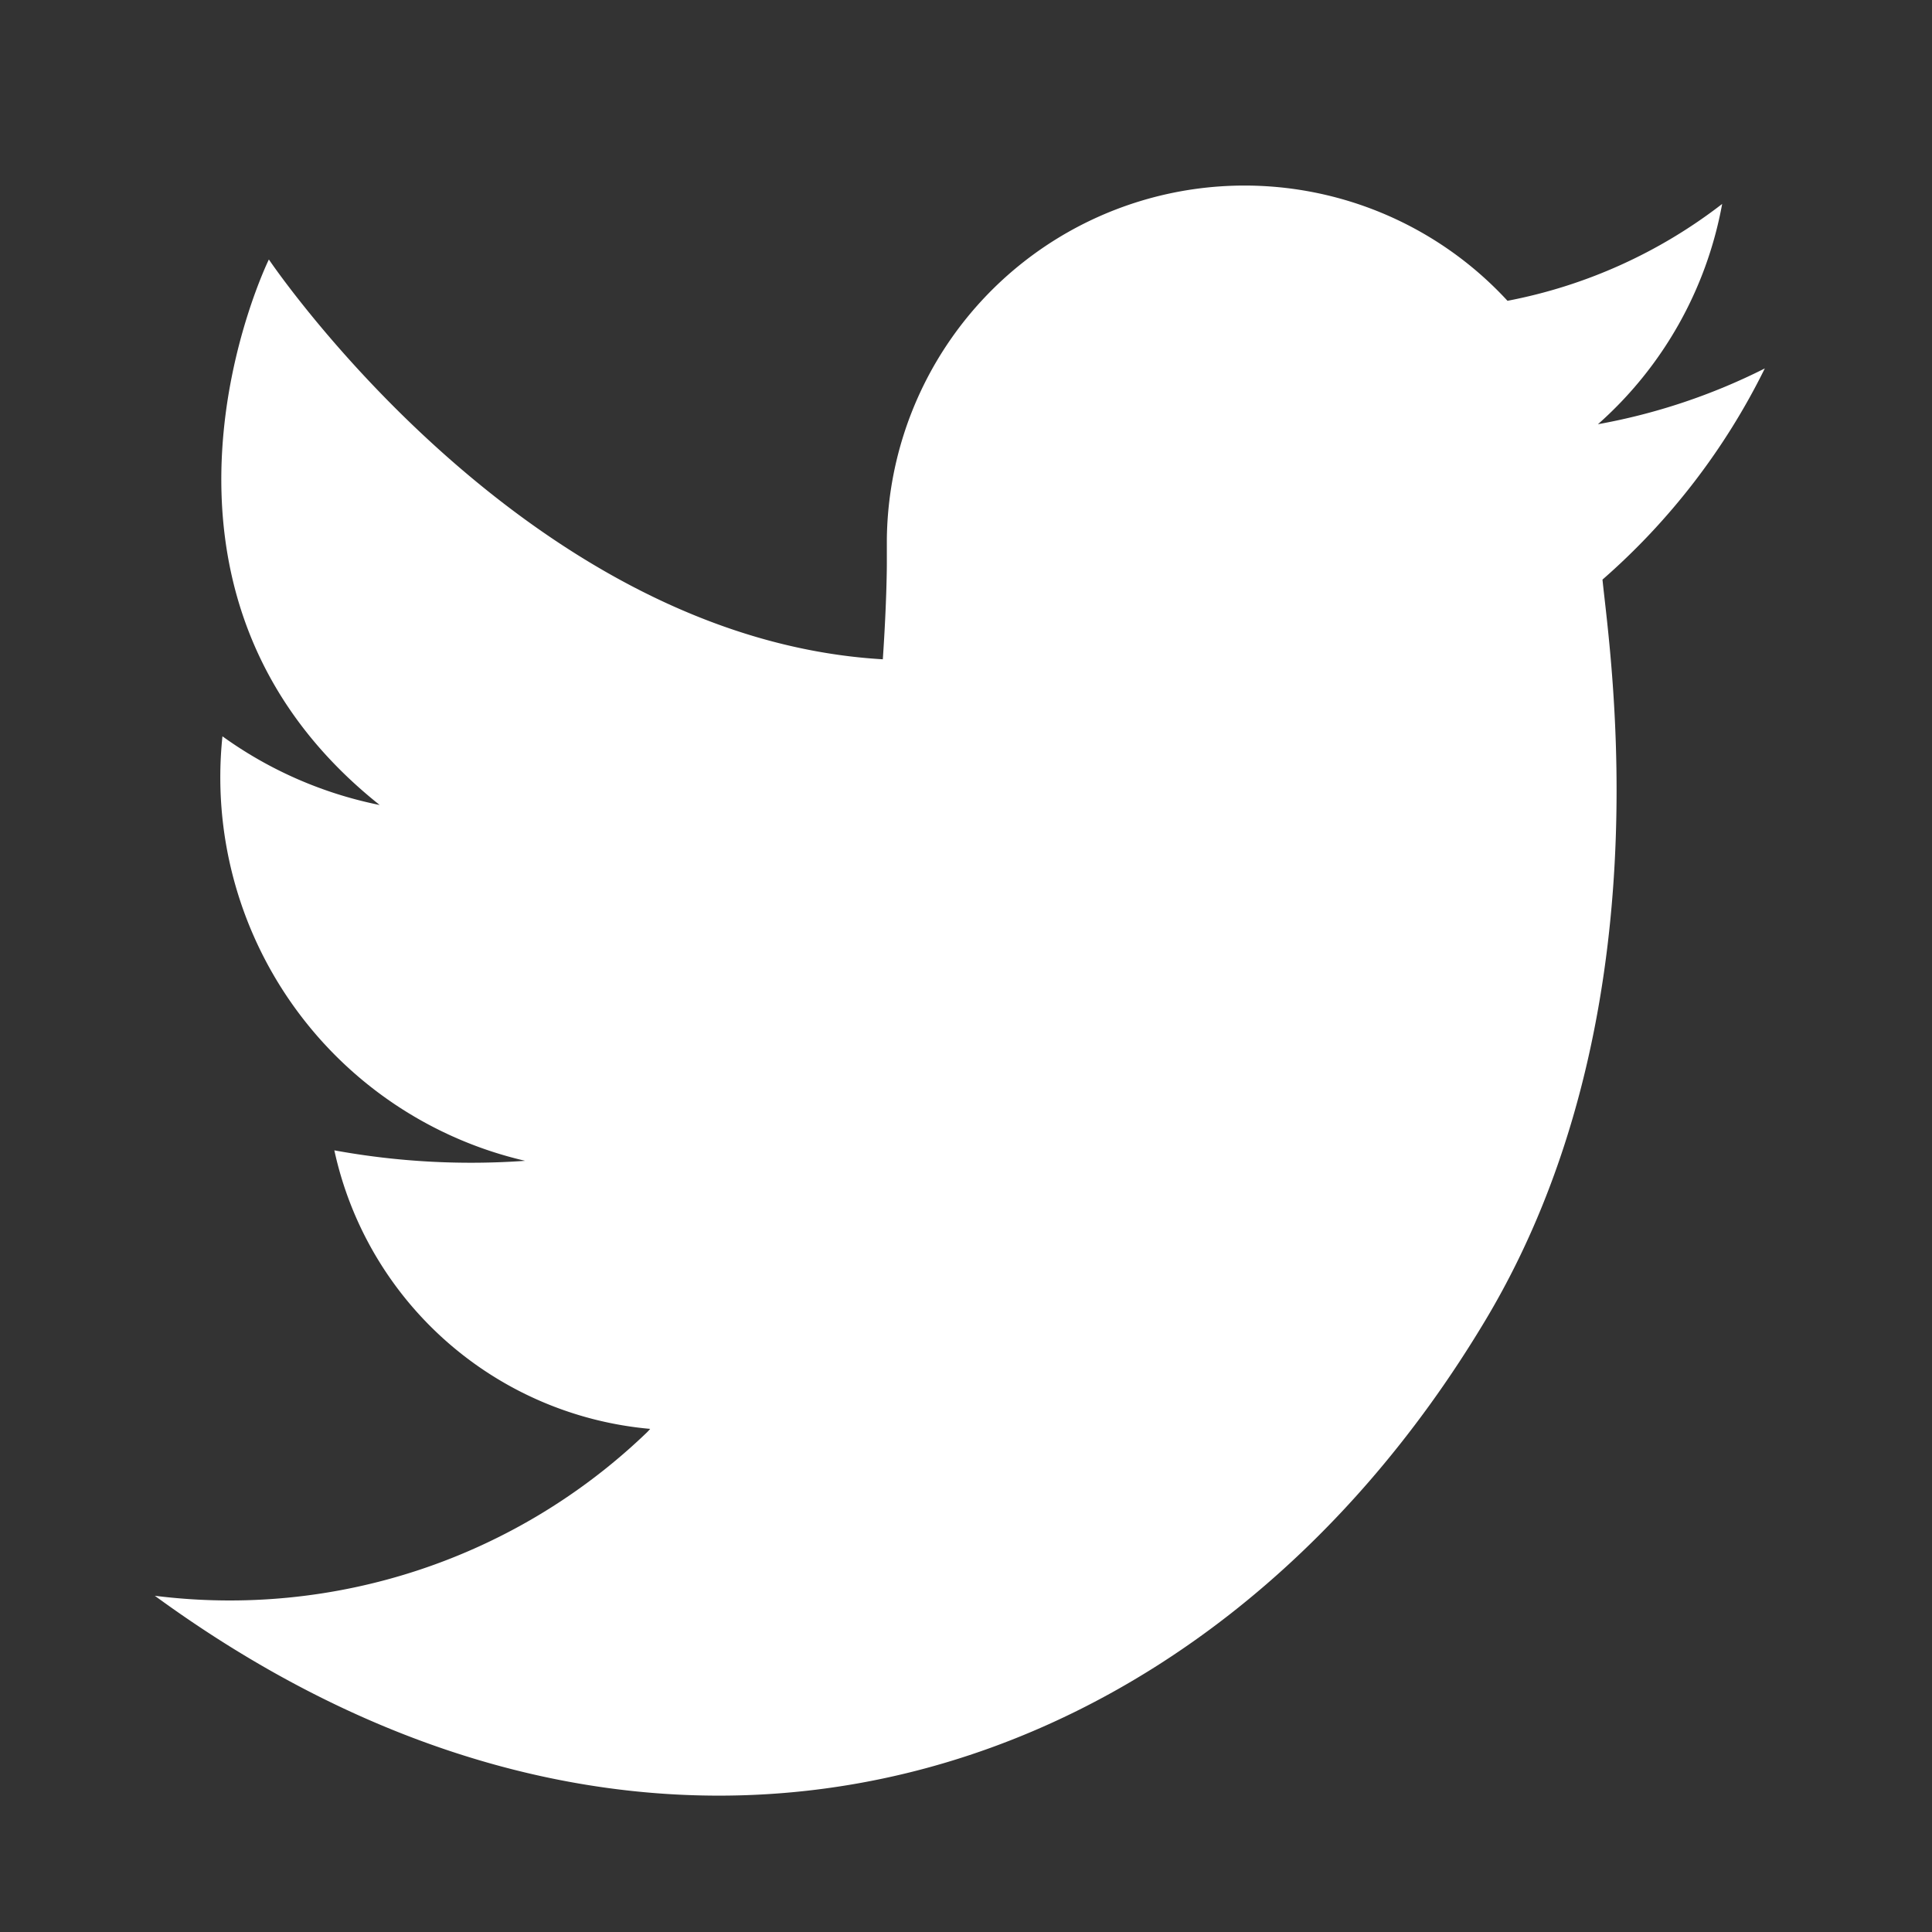 <svg id="Capa_1" data-name="Capa 1" xmlns="http://www.w3.org/2000/svg" viewBox="0 0 72 72"><rect x="0" y="0" width="72" height="72" fill="#333333" stroke="none"/><defs><style>.cls-1{fill:#fff;}.cls-2{fill:none;}</style></defs><g id="Grupo_3826" data-name="Grupo 3826"><g id="Grupo_3159" data-name="Grupo 3159"><g id="Capa_91" data-name="Capa 91"><path id="Trazado_946" data-name="Trazado 946" class="cls-1" d="M65.77,13.73a22.79,22.79,0,0,1-6.22,2.08A14.41,14.41,0,0,0,64.18,7.6a18.87,18.87,0,0,1-8,3.61,13.33,13.33,0,0,0-23.13,8.91c0,.3,0,.6,0,.9h0s0,1.36-.15,3.55c-13.38-.78-22.88-14.9-22.88-14.9S4,21.92,14.15,30a15.11,15.11,0,0,1-5.86-2.56A14.67,14.67,0,0,0,19.57,43.26a28.27,28.27,0,0,1-7.11-.39A13.24,13.24,0,0,0,24.23,53.25a1.66,1.66,0,0,1-.13.14A22.42,22.42,0,0,1,5.77,59.47c18.88,13.79,39.08,7.32,49.6-10.29C62.09,37.93,60,24.42,59.72,21.6h0A25.28,25.28,0,0,0,65.77,13.73Z"/></g><g id="Capa_79" data-name="Capa 79"><rect id="Rectángulo_2927" data-name="Rectángulo 2927" class="cls-2" x="-0.07" y="-0.07" width="72" height="72"/></g></g></g></svg>
